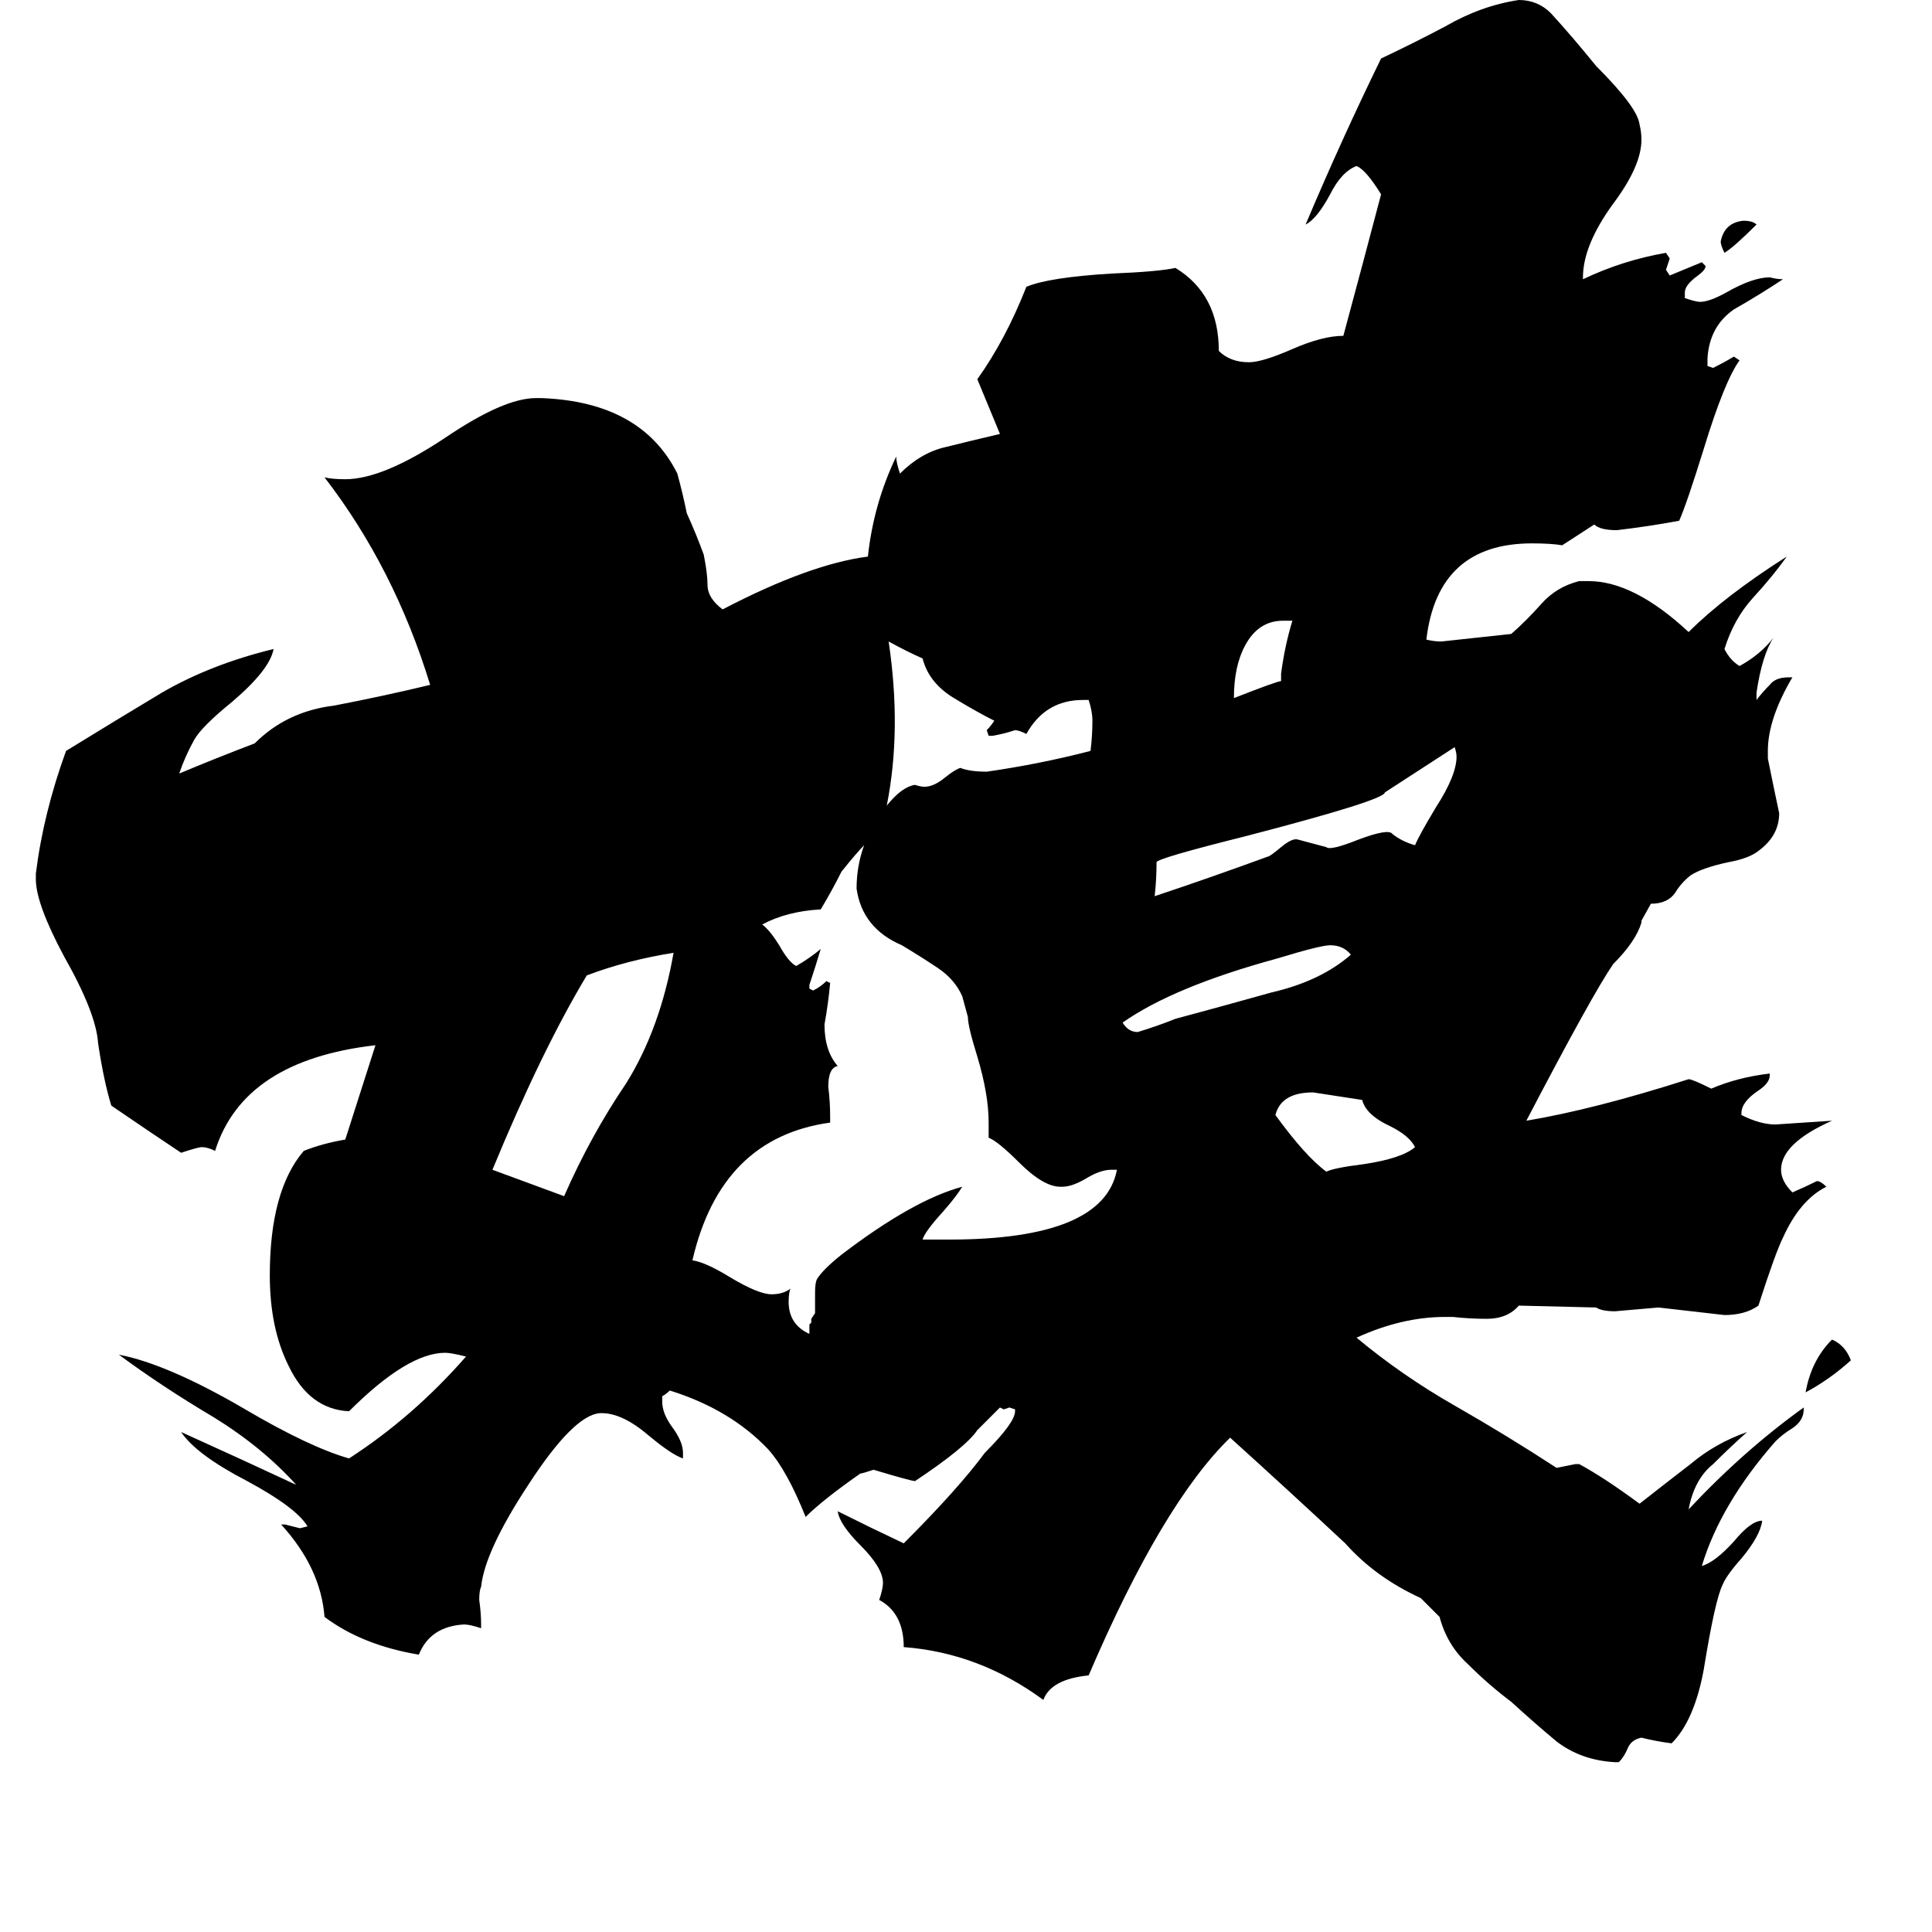 <svg xmlns="http://www.w3.org/2000/svg" viewBox="0 -800 1024 1024">
	<path fill="#000000" d="M357 -295Q332 -291 311 -283Q287 -243 261 -180Q280 -173 299 -166Q313 -198 332 -226Q350 -255 357 -295ZM750 -192Q747 -198 737 -203Q724 -209 722 -217Q709 -219 696 -221Q679 -221 676 -209Q692 -187 703 -179Q707 -181 723 -183Q743 -186 750 -192ZM716 -294Q712 -299 705 -299Q700 -299 677 -292Q622 -277 595 -258Q598 -253 603 -253Q613 -256 623 -260Q649 -267 674 -274Q700 -280 716 -294ZM734 -380Q734 -376 661 -357Q613 -345 613 -343Q613 -334 612 -325Q642 -335 672 -346Q673 -346 679 -351Q685 -356 688 -355L703 -351Q705 -349 720 -355Q736 -361 738 -358Q743 -354 750 -352Q752 -357 761 -372Q772 -389 772 -399Q772 -401 771 -404ZM685 -471H680Q667 -471 660 -458Q654 -447 654 -430Q677 -439 679 -439V-443Q681 -458 685 -471ZM981 -79Q970 -69 957 -62Q960 -79 971 -90Q978 -87 981 -79ZM931 -681Q919 -669 914 -666Q912 -670 912 -672Q914 -682 924 -683Q929 -683 931 -681ZM471 -460Q478 -413 470 -373Q478 -383 485 -384Q488 -383 490 -383Q495 -383 501 -388Q506 -392 509 -393Q514 -391 523 -391Q551 -395 578 -402Q579 -410 579 -418Q579 -423 577 -429H574Q554 -429 544 -411Q540 -413 538 -413Q532 -411 526 -410H524L523 -413Q525 -415 527 -418Q517 -423 504 -431Q492 -439 489 -451Q480 -455 471 -460ZM463 -21Q457 -19 456 -19Q436 -5 427 4Q417 -21 407 -32Q387 -53 355 -63Q353 -61 351 -60V-57Q351 -51 356 -44Q362 -36 362 -30V-27Q356 -29 344 -39Q330 -51 319 -51H318Q304 -50 280 -13Q257 22 255 41Q254 43 254 48Q255 55 255 61V63Q249 61 246 61Q228 62 222 77Q192 72 172 57Q170 31 149 8H151Q155 9 159 10L163 9Q157 -1 131 -15Q104 -29 96 -41Q127 -27 157 -13Q139 -33 113 -49Q86 -65 63 -82Q89 -77 130 -53Q164 -33 185 -27Q219 -49 247 -81Q239 -83 236 -83Q216 -83 185 -52Q164 -53 153 -76Q143 -96 143 -124Q143 -169 161 -190Q171 -194 183 -196Q191 -221 199 -246Q129 -238 114 -190Q110 -192 107 -192Q105 -192 96 -189Q78 -201 59 -214Q55 -227 52 -247Q51 -263 34 -293Q19 -321 19 -334V-337Q23 -369 35 -402Q61 -418 86 -433Q112 -448 145 -456Q143 -445 123 -428Q107 -415 103 -408Q98 -399 95 -390Q114 -398 135 -406Q152 -423 177 -426Q203 -431 228 -437Q209 -499 172 -547Q176 -546 183 -546Q203 -546 236 -568Q267 -589 284 -589H287Q340 -587 359 -549Q362 -538 364 -528Q369 -517 373 -506Q375 -496 375 -490Q375 -483 383 -477Q429 -501 460 -505Q463 -533 475 -558Q475 -555 477 -549Q488 -560 501 -563Q513 -566 530 -570L518 -599Q533 -620 544 -648Q556 -653 589 -655Q614 -656 623 -658Q646 -644 646 -614Q652 -608 662 -608Q669 -608 685 -615Q701 -622 712 -622Q722 -659 732 -697Q724 -710 719 -712Q711 -709 705 -697Q698 -684 692 -681Q711 -726 732 -769Q749 -777 766 -786Q785 -797 805 -800Q815 -800 822 -793Q833 -781 846 -765Q868 -743 869 -734Q870 -730 870 -726Q870 -712 855 -692Q839 -670 839 -653V-652Q860 -662 883 -666L885 -663Q884 -660 883 -657L885 -654L902 -661L904 -659Q904 -657 900 -654Q893 -649 893 -645V-642Q899 -640 901 -640Q906 -640 915 -645Q929 -653 938 -653Q942 -652 945 -652Q933 -644 919 -636Q906 -627 905 -610V-606L908 -605Q914 -608 919 -611L922 -609Q914 -598 903 -562Q894 -533 890 -524Q874 -521 857 -519Q848 -519 845 -522L828 -511Q822 -512 812 -512Q762 -512 756 -461Q760 -460 764 -460Q783 -462 801 -464Q809 -471 817 -480Q825 -489 837 -492H842Q866 -492 895 -465Q914 -484 947 -505Q940 -495 929 -483Q919 -472 914 -456Q917 -450 922 -447Q933 -453 940 -462Q934 -453 931 -433V-429Q934 -433 938 -437Q941 -441 948 -441H950Q937 -419 937 -402V-398Q940 -383 943 -369Q943 -357 932 -349Q927 -345 916 -343Q902 -340 896 -336Q891 -332 888 -327Q884 -321 875 -321L870 -312V-311Q867 -301 855 -289Q844 -273 809 -206Q845 -212 895 -228Q897 -228 907 -223Q921 -229 938 -231V-230Q938 -226 932 -222Q923 -216 923 -210V-209Q933 -204 941 -204Q956 -205 971 -206Q944 -194 944 -180Q944 -174 950 -168Q957 -171 963 -174Q965 -174 968 -171Q954 -164 945 -144Q941 -136 932 -108Q925 -103 914 -103Q897 -105 879 -107Q868 -106 856 -105Q849 -105 846 -107L805 -108Q799 -101 788 -101Q779 -101 770 -102H766Q743 -102 719 -91Q743 -71 771 -55Q799 -39 825 -22Q830 -23 835 -24H837Q850 -17 869 -3Q883 -14 896 -24Q909 -35 926 -41Q917 -33 908 -24Q898 -16 895 0Q924 -31 956 -54V-53Q956 -47 950 -43Q945 -40 941 -36Q912 -3 902 30Q909 28 919 17Q928 6 934 6Q933 14 923 26Q915 35 913 40Q909 48 903 85Q898 112 886 124Q878 123 870 121Q865 122 863 126Q861 131 858 134H856Q838 133 825 123Q813 113 801 102Q789 93 778 82Q767 72 763 57L753 47Q729 36 713 18Q683 -10 652 -38Q616 -3 577 88Q557 90 553 101Q519 76 479 73Q479 55 466 48Q468 42 468 39Q468 31 456 19Q445 8 444 1Q462 10 479 18Q508 -11 522 -30Q538 -46 538 -52V-53L535 -54L532 -53L530 -54Q524 -48 518 -42Q512 -33 485 -15Q483 -15 463 -21ZM458 -352Q454 -348 446 -338Q441 -328 435 -318Q417 -317 404 -310Q408 -307 413 -299Q418 -290 422 -288Q429 -292 435 -297Q432 -287 429 -278V-276L431 -275Q435 -277 438 -280L440 -279Q439 -268 437 -257Q437 -243 444 -235Q439 -234 439 -224Q440 -216 440 -208V-205Q382 -197 367 -132Q374 -131 387 -123Q402 -114 409 -114Q415 -114 419 -117Q418 -115 418 -110Q418 -98 429 -93Q429 -95 429 -98L430 -99V-101L432 -104V-115Q432 -120 433 -122Q436 -127 446 -135Q484 -164 510 -171Q507 -166 500 -158Q490 -147 489 -143H503Q585 -143 592 -180H589Q583 -180 575 -175Q568 -171 563 -171H562Q553 -171 540 -184Q529 -195 524 -197V-205Q524 -220 518 -240Q513 -256 513 -261L510 -272Q506 -281 497 -287Q488 -293 478 -299Q457 -308 454 -329Q454 -341 458 -352Z"/>
</svg>